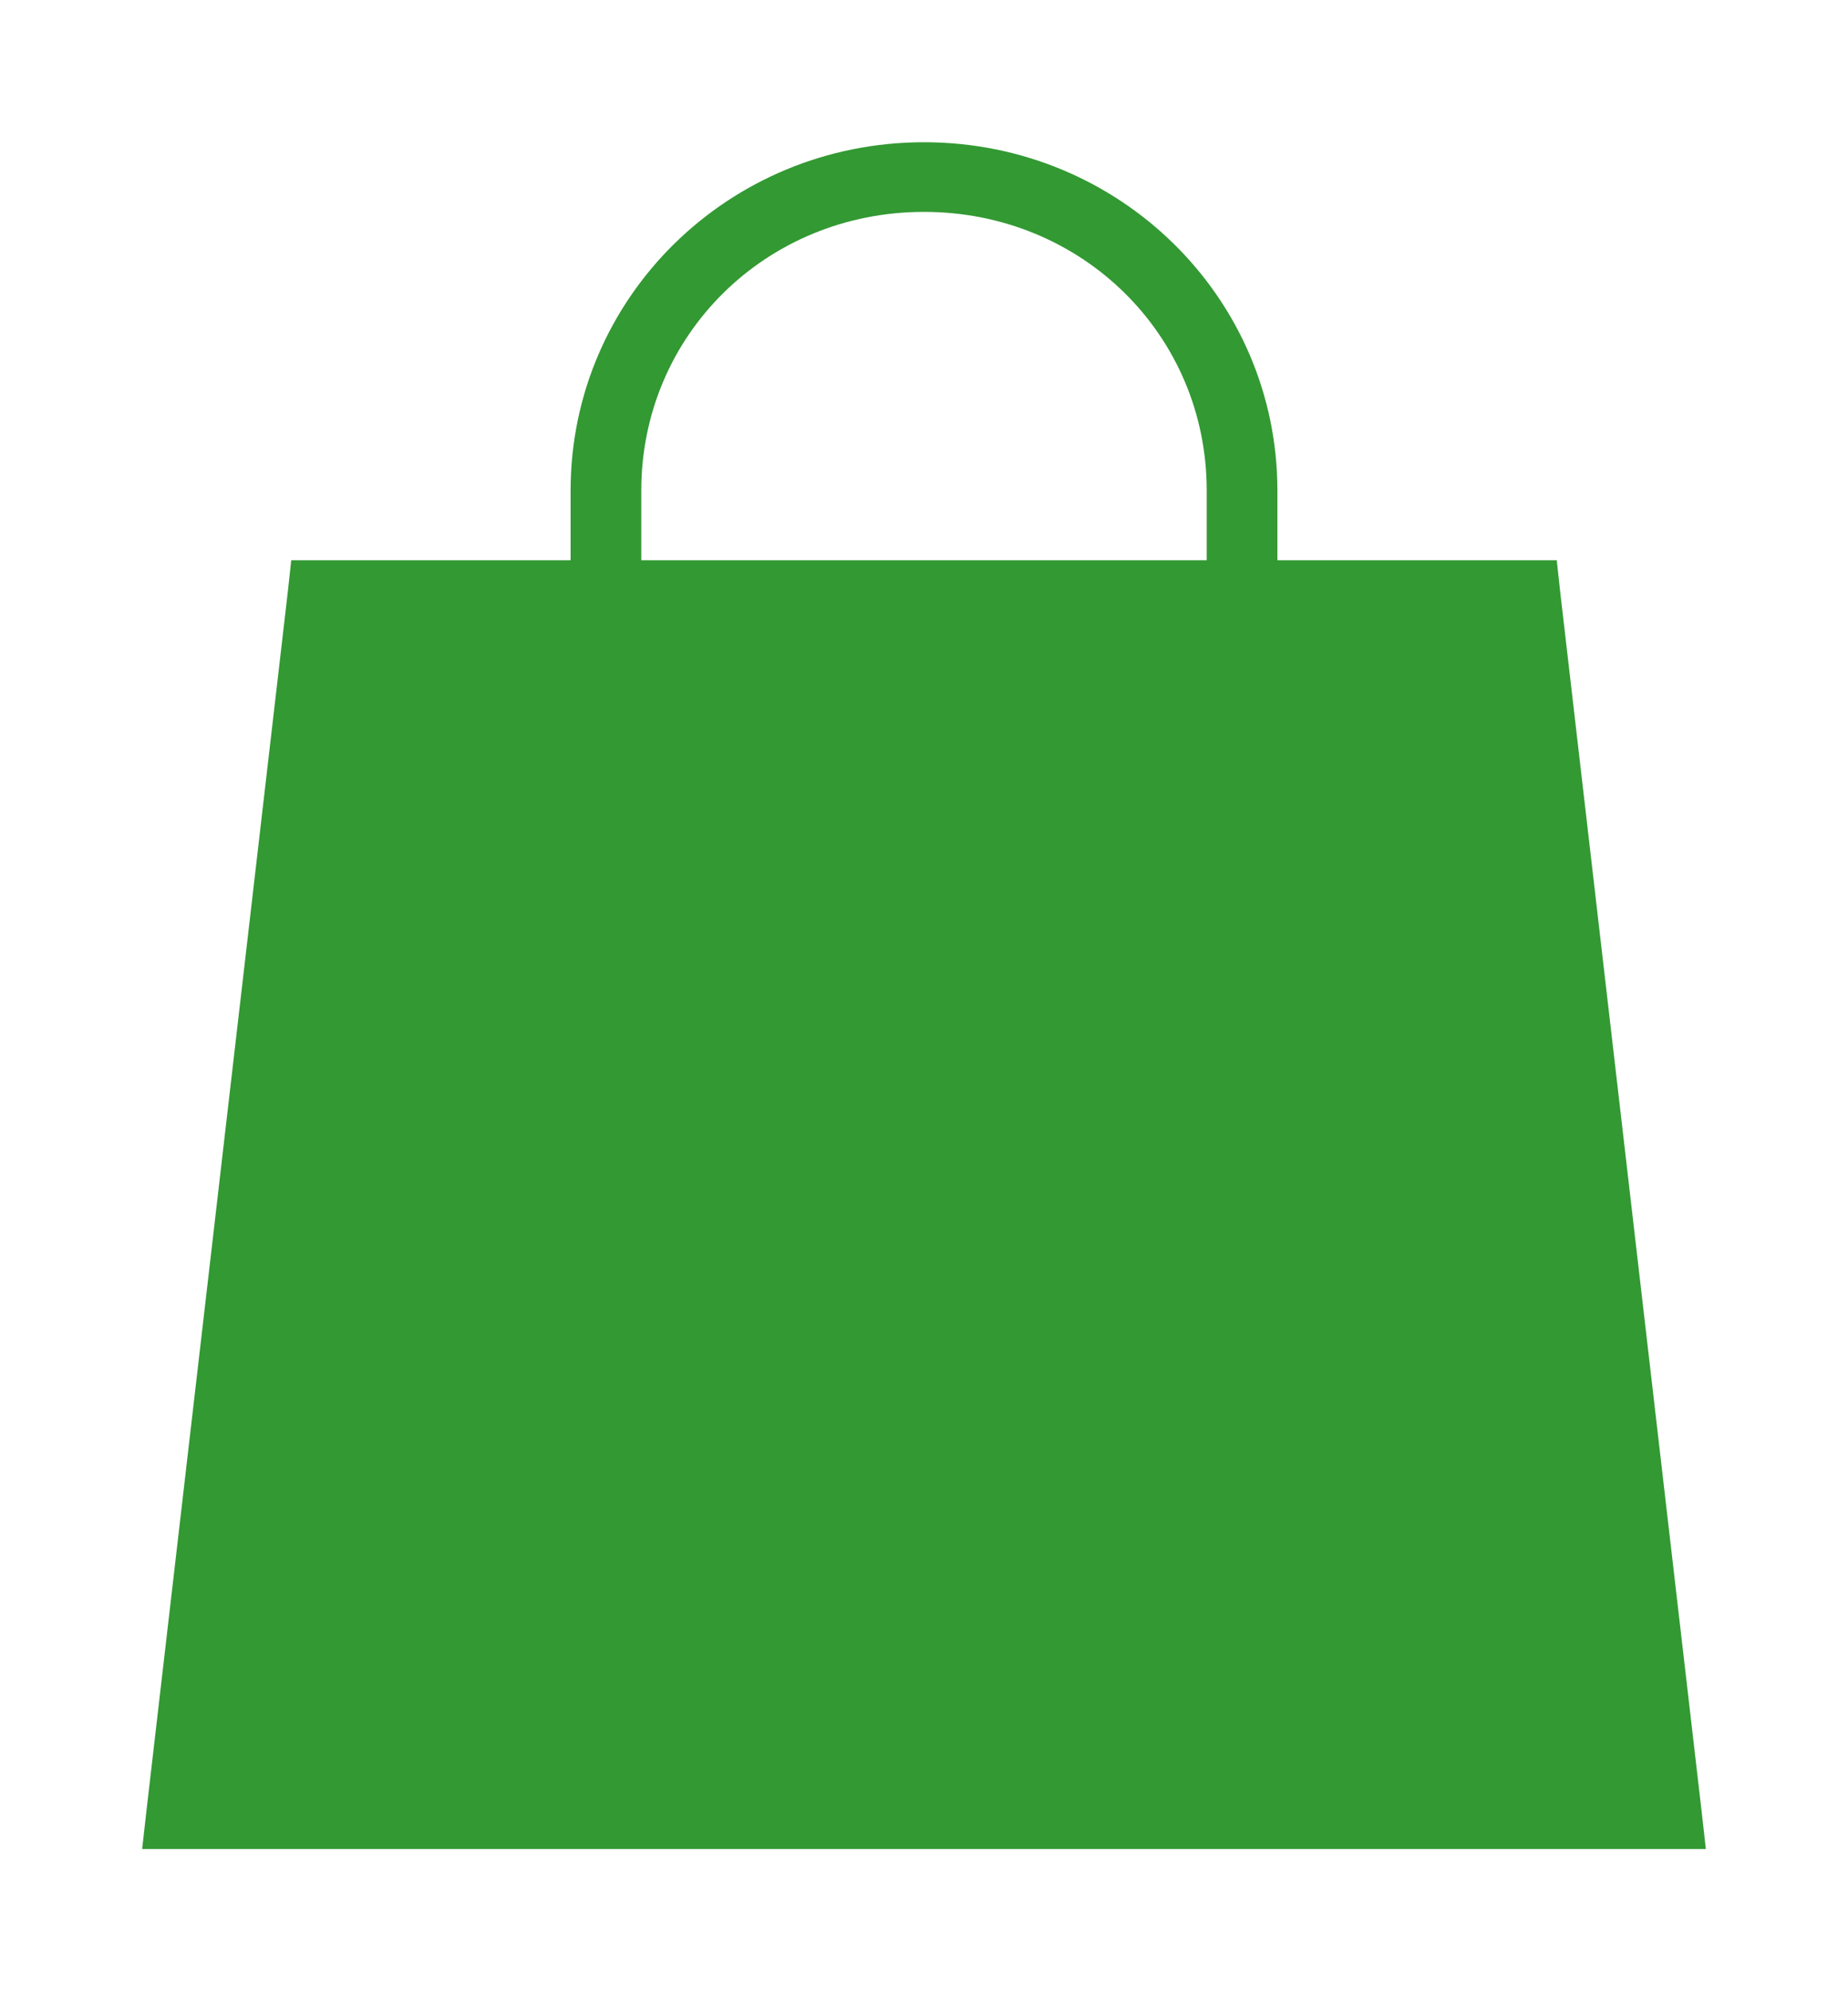 <svg width="52" height="56" viewBox="0 0 52 56" fill="none" xmlns="http://www.w3.org/2000/svg">
<g filter="url(#filter0_d_5372_9867)">
<path d="M42.5 13H9L5 47H46.5L42.5 13Z" fill="#339933"/>
<path d="M26 0C20.496 0 16.056 4.374 16.056 9.796V11.755H8.195L8.102 12.612L4.124 46.898L4 48H48L47.876 46.898L43.898 12.612L43.805 11.755H35.944V9.796C35.944 4.374 31.504 0 26 0ZM26 1.959C30.44 1.959 33.955 5.422 33.955 9.796V11.755H18.045V9.796C18.045 5.422 21.56 1.959 26 1.959ZM9.997 13.714H16.056V15.949C15.462 16.29 15.062 16.909 15.062 17.633C15.062 18.716 15.952 19.592 17.051 19.592C18.15 19.592 19.04 18.716 19.04 17.633C19.04 16.909 18.64 16.29 18.045 15.949V13.714H33.955V15.949C33.361 16.29 32.961 16.909 32.961 17.633C32.961 18.716 33.85 19.592 34.949 19.592C36.048 19.592 36.938 18.716 36.938 17.633C36.938 16.909 36.538 16.29 35.944 15.949V13.714H42.003L45.763 46.041H6.237L9.997 13.714Z" fill="#339933"/>
</g>
<defs>
<filter id="filter0_d_5372_9867" x="-2" y="0" width="56" height="56" filterUnits="userSpaceOnUse" color-interpolation-filters="sRGB">
<feFlood flood-opacity="0" result="BackgroundImageFix"/>
<feColorMatrix in="SourceAlpha" type="matrix" values="0 0 0 0 0 0 0 0 0 0 0 0 0 0 0 0 0 0 127 0" result="hardAlpha"/>
<feOffset dy="4"/>
<feGaussianBlur stdDeviation="2"/>
<feComposite in2="hardAlpha" operator="out"/>
<feColorMatrix type="matrix" values="0 0 0 0 0 0 0 0 0 0 0 0 0 0 0 0 0 0 0.25 0"/>
<feBlend mode="normal" in2="BackgroundImageFix" result="effect1_dropShadow_5372_9867"/>
<feBlend mode="normal" in="SourceGraphic" in2="effect1_dropShadow_5372_9867" result="shape"/>
</filter>
</defs>
</svg>
